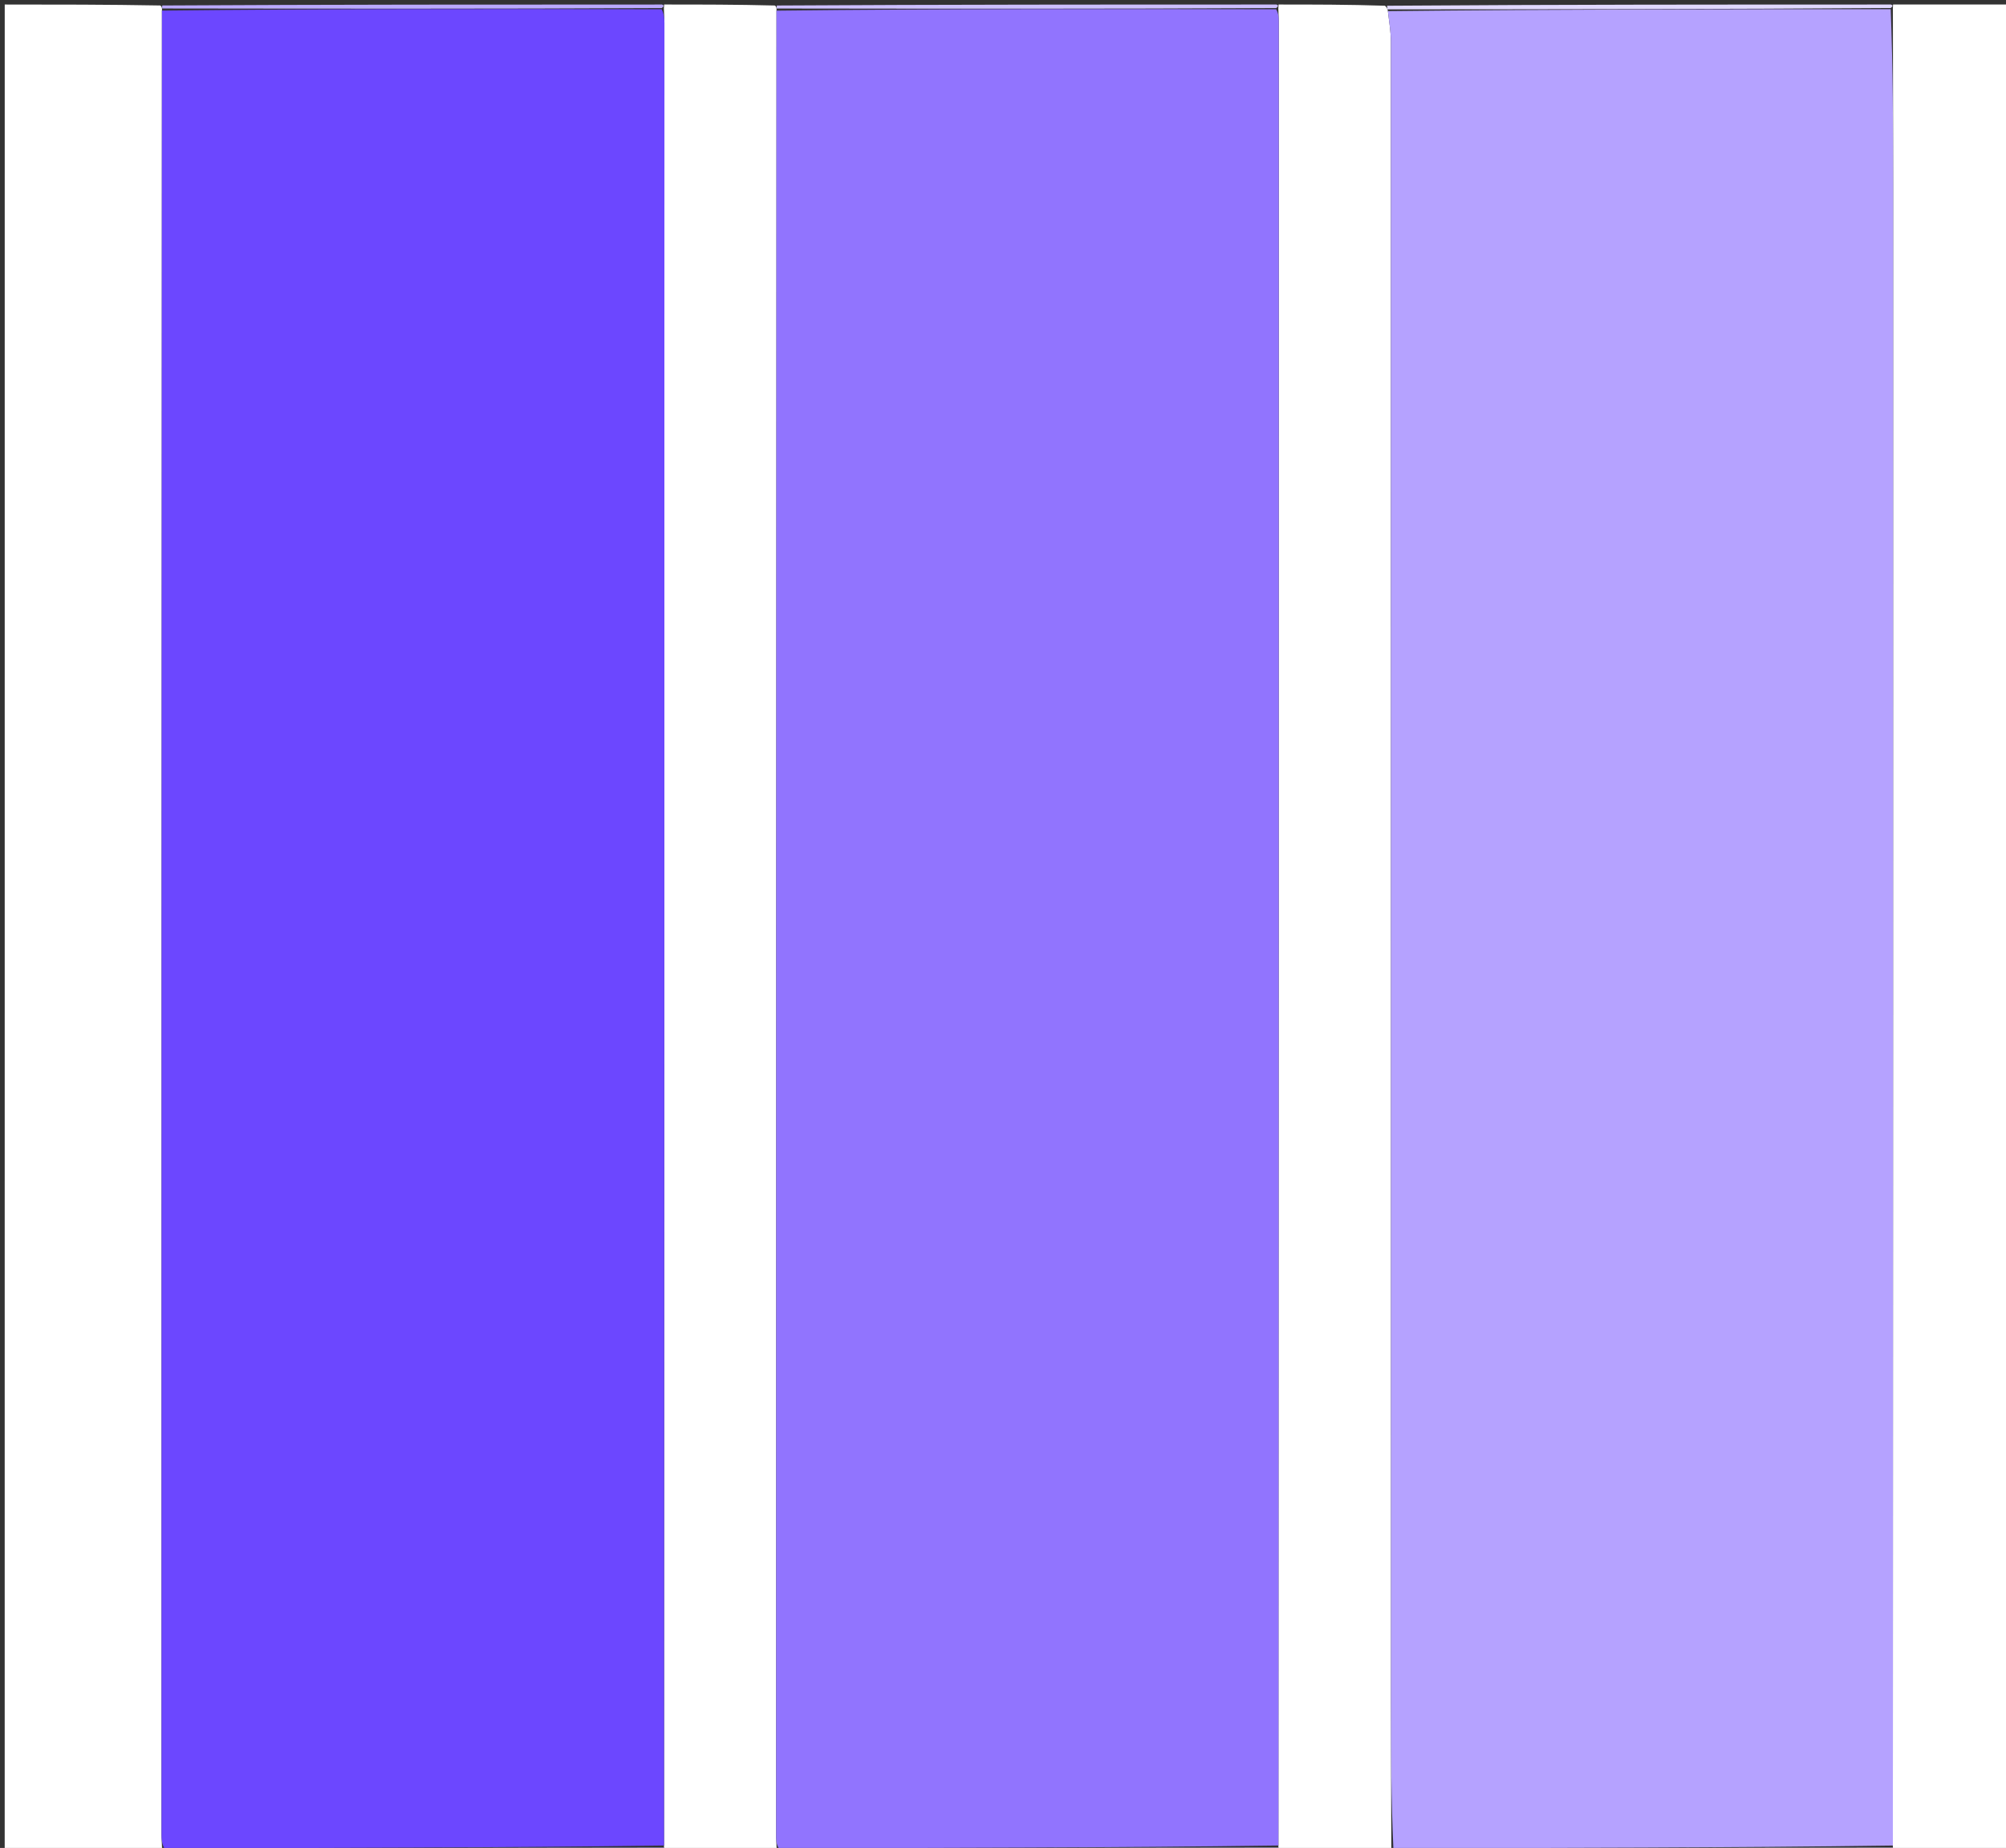 <svg version="1.1" id="Layer_1" xmlns="http://www.w3.org/2000/svg" xmlns:xlink="http://www.w3.org/1999/xlink" x="0px" y="0px"
	 width="100%" viewBox="0 0 444 409" enable-background="new 0 0 444 409" xml:space="preserve">
<rect x="0" y="0" width="444" height="409" fill="#333333" stroke="none"/>
<path fill="#FFFFFF" opacity="1" stroke="none" 
	d="
M36,410 
	C24.344,410 12.688,410 1.039,410 
	C1.047,273.667 1.047,137.333 1.047,1 
	C12.417,1 23.74,1 35.454,1.213 
	C35.846,1.425 35.906,1.874 35.842,2.35 
	C35.766,137.263 35.755,271.7 35.751,406.137 
	C35.751,407.133 35.852,408.13 35.876,409.351 
	C35.846,409.575 36,410 36,410 
z"/>
<path fill="#FFFFFF" opacity="1" stroke="none" 
	d="
M419,1 
	C427.658,1 436.317,1 444.957,1 
	C444.957,137.333 444.957,273.667 444.957,410 
	C436.588,410 428.263,410 419.458,409.731 
	C418.962,409.284 418.946,409.105 418.958,408.465 
	C418.999,285.687 419.014,163.37 419.02,41.053 
	C419.021,28.055 418.971,15.058 418.964,1.795 
	C418.989,1.354 418.995,1.177 419,1 
z"/>
<path fill="#FFFFFF" opacity="1" stroke="none" 
	d="
M172,410 
	C163.979,410 155.958,410 147.457,409.728 
	C146.955,409.277 146.933,409.097 146.974,408.458 
	C147.046,273.69 147.056,139.382 147.059,5.074 
	C147.059,4.077 146.962,3.08 146.944,1.813 
	C146.985,1.362 146.993,1.181 147,1 
	C155.021,1 163.042,1 171.479,1.218 
	C171.895,1.435 171.914,1.882 171.868,2.361 
	C171.813,137.434 171.804,272.029 171.801,406.624 
	C171.801,407.455 171.875,408.286 171.905,409.341 
	C171.895,409.565 172,410 172,410 
z"/>
<path fill="#FFFFFF" opacity="1" stroke="none" 
	d="
M308,410 
	C299.979,410 291.958,410 283.454,409.728 
	C282.951,409.276 282.93,409.095 282.961,408.456 
	C283.022,273.523 283.032,139.051 283.035,4.578 
	C283.035,3.747 282.953,2.916 282.941,1.814 
	C282.981,1.363 282.991,1.181 283,1 
	C290.688,1 298.375,1 306.544,1.269 
	C307.042,1.717 307.059,1.896 307.192,2.465 
	C307.497,4.987 307.852,7.12 307.852,9.253 
	C307.878,131.956 307.874,254.659 307.878,377.362 
	C307.878,387.944 307.913,398.526 307.951,409.331 
	C307.971,409.554 308,410 308,410 
z"/>
<path fill="#E0D8FF" opacity="1" stroke="none" 
	d="
M307.075,2.075 
	C307.059,1.896 307.042,1.717 307.013,1.269 
	C344.021,1 381.042,1 418.531,1 
	C418.995,1.177 418.989,1.354 418.501,1.77 
	C381.038,2.031 344.056,2.053 307.075,2.075 
z"/>
<path fill="#BAA9FF" opacity="1" stroke="none" 
	d="
M146.531,1 
	C146.993,1.181 146.985,1.362 146.483,1.783 
	C109.294,1.973 72.6,1.923 35.906,1.874 
	C35.906,1.874 35.846,1.425 35.923,1.213 
	C72.688,1 109.375,1 146.531,1 
z"/>
<path fill="#CCBFFF" opacity="1" stroke="none" 
	d="
M282.531,1 
	C282.991,1.181 282.981,1.363 282.48,1.784 
	C245.297,1.977 208.606,1.929 171.914,1.882 
	C171.914,1.882 171.895,1.435 171.948,1.218 
	C208.688,1 245.375,1 282.531,1 
z"/>
<path fill="#BAA9FF" opacity="1" stroke="none" 
	d="
M146.91,408.917 
	C146.933,409.097 146.955,409.277 146.989,409.728 
	C110.312,410 73.625,410 36.469,410 
	C36,410 35.846,409.575 36.351,409.304 
	C73.541,408.994 110.225,408.956 146.91,408.917 
z"/>
<path fill="#CCBFFF" opacity="1" stroke="none" 
	d="
M282.91,408.915 
	C282.93,409.095 282.951,409.276 282.986,409.728 
	C246.312,410 209.625,410 172.469,410 
	C172,410 171.895,409.565 172.38,409.298 
	C209.546,408.993 246.228,408.954 282.91,408.915 
z"/>
<path fill="#E0D8FF" opacity="1" stroke="none" 
	d="
M308.469,410 
	C308,410 307.971,409.554 308.425,409.296 
	C345.563,409.001 382.247,408.964 418.93,408.927 
	C418.946,409.105 418.962,409.284 418.989,409.731 
	C382.312,410 345.625,410 308.469,410 
z"/>
<path fill="#6C47FF" opacity="1" stroke="none" 
	d="
M146.974,408.458 
	C110.225,408.956 73.541,408.994 36.381,409.08 
	C35.852,408.13 35.751,407.133 35.751,406.137 
	C35.755,271.7 35.766,137.263 35.842,2.35 
	C72.6,1.923 109.294,1.973 146.449,2.053 
	C146.962,3.08 147.059,4.077 147.059,5.074 
	C147.056,139.382 147.046,273.69 146.974,408.458 
z"/>
<path fill="#B5A2FF" opacity="1" stroke="none" 
	d="
M418.958,408.465 
	C382.247,408.964 345.563,409.001 308.406,409.073 
	C307.913,398.526 307.878,387.944 307.878,377.362 
	C307.874,254.659 307.878,131.956 307.852,9.253 
	C307.852,7.12 307.497,4.987 307.192,2.465 
	C344.056,2.053 381.038,2.031 418.482,2.034 
	C418.971,15.058 419.021,28.055 419.02,41.053 
	C419.014,163.37 418.999,285.687 418.958,408.465 
z"/>
<path fill="#9174FE" opacity="1" stroke="none" 
	d="
M282.961,408.456 
	C246.228,408.954 209.546,408.993 172.389,409.074 
	C171.875,408.286 171.801,407.455 171.801,406.624 
	C171.804,272.029 171.813,137.434 171.868,2.361 
	C208.606,1.929 245.297,1.977 282.449,2.054 
	C282.953,2.916 283.035,3.747 283.035,4.578 
	C283.032,139.051 283.022,273.523 282.961,408.456 
z"/>
</svg>